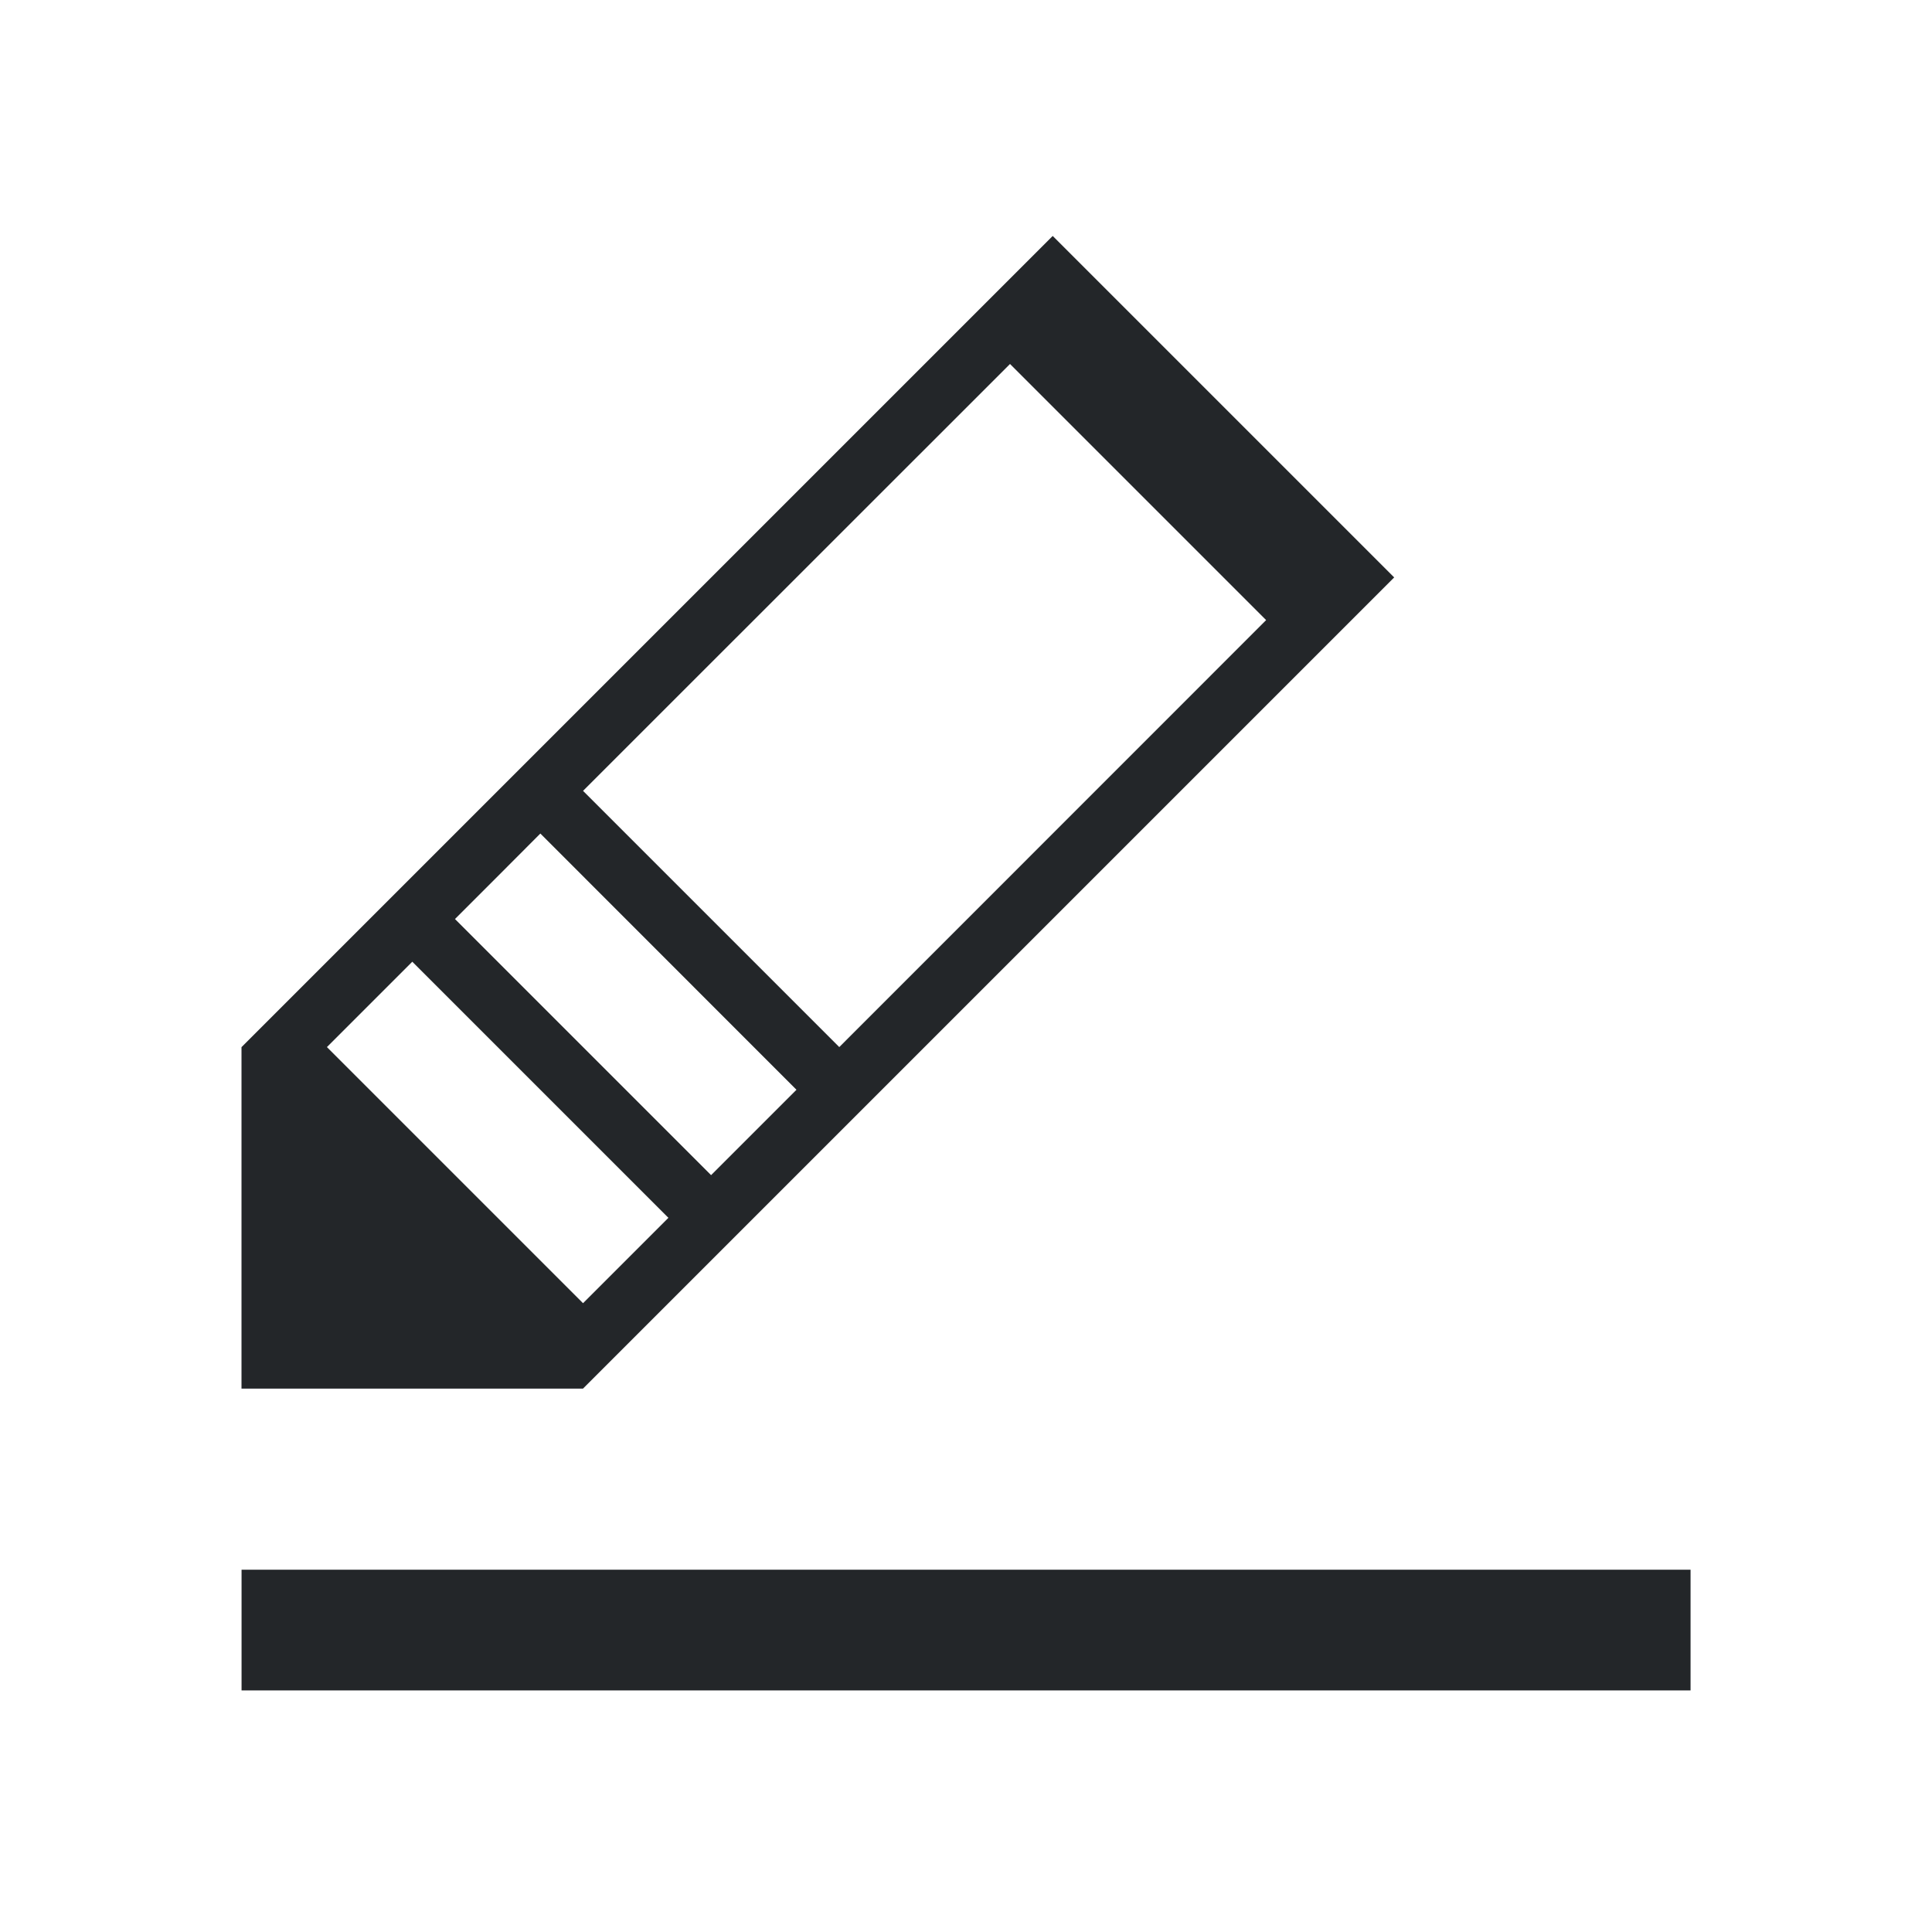 <svg viewBox="0 0 32 32" xmlns="http://www.w3.org/2000/svg"><path d="m17.436 3.908-13.436 13.436v5.656h5.656l13.436-13.436zm-.707 2.121 4.242 4.242-7.07 7.072-4.244-4.244zm-7.779 7.777 4.242 4.244-1.414 1.414-4.242-4.242.707-.707zm-2.121 2.123 4.242 4.242-1.414 1.414-4.242-4.242zm-2.828 10.07v2h24v-2z" fill="#232629"/></svg>